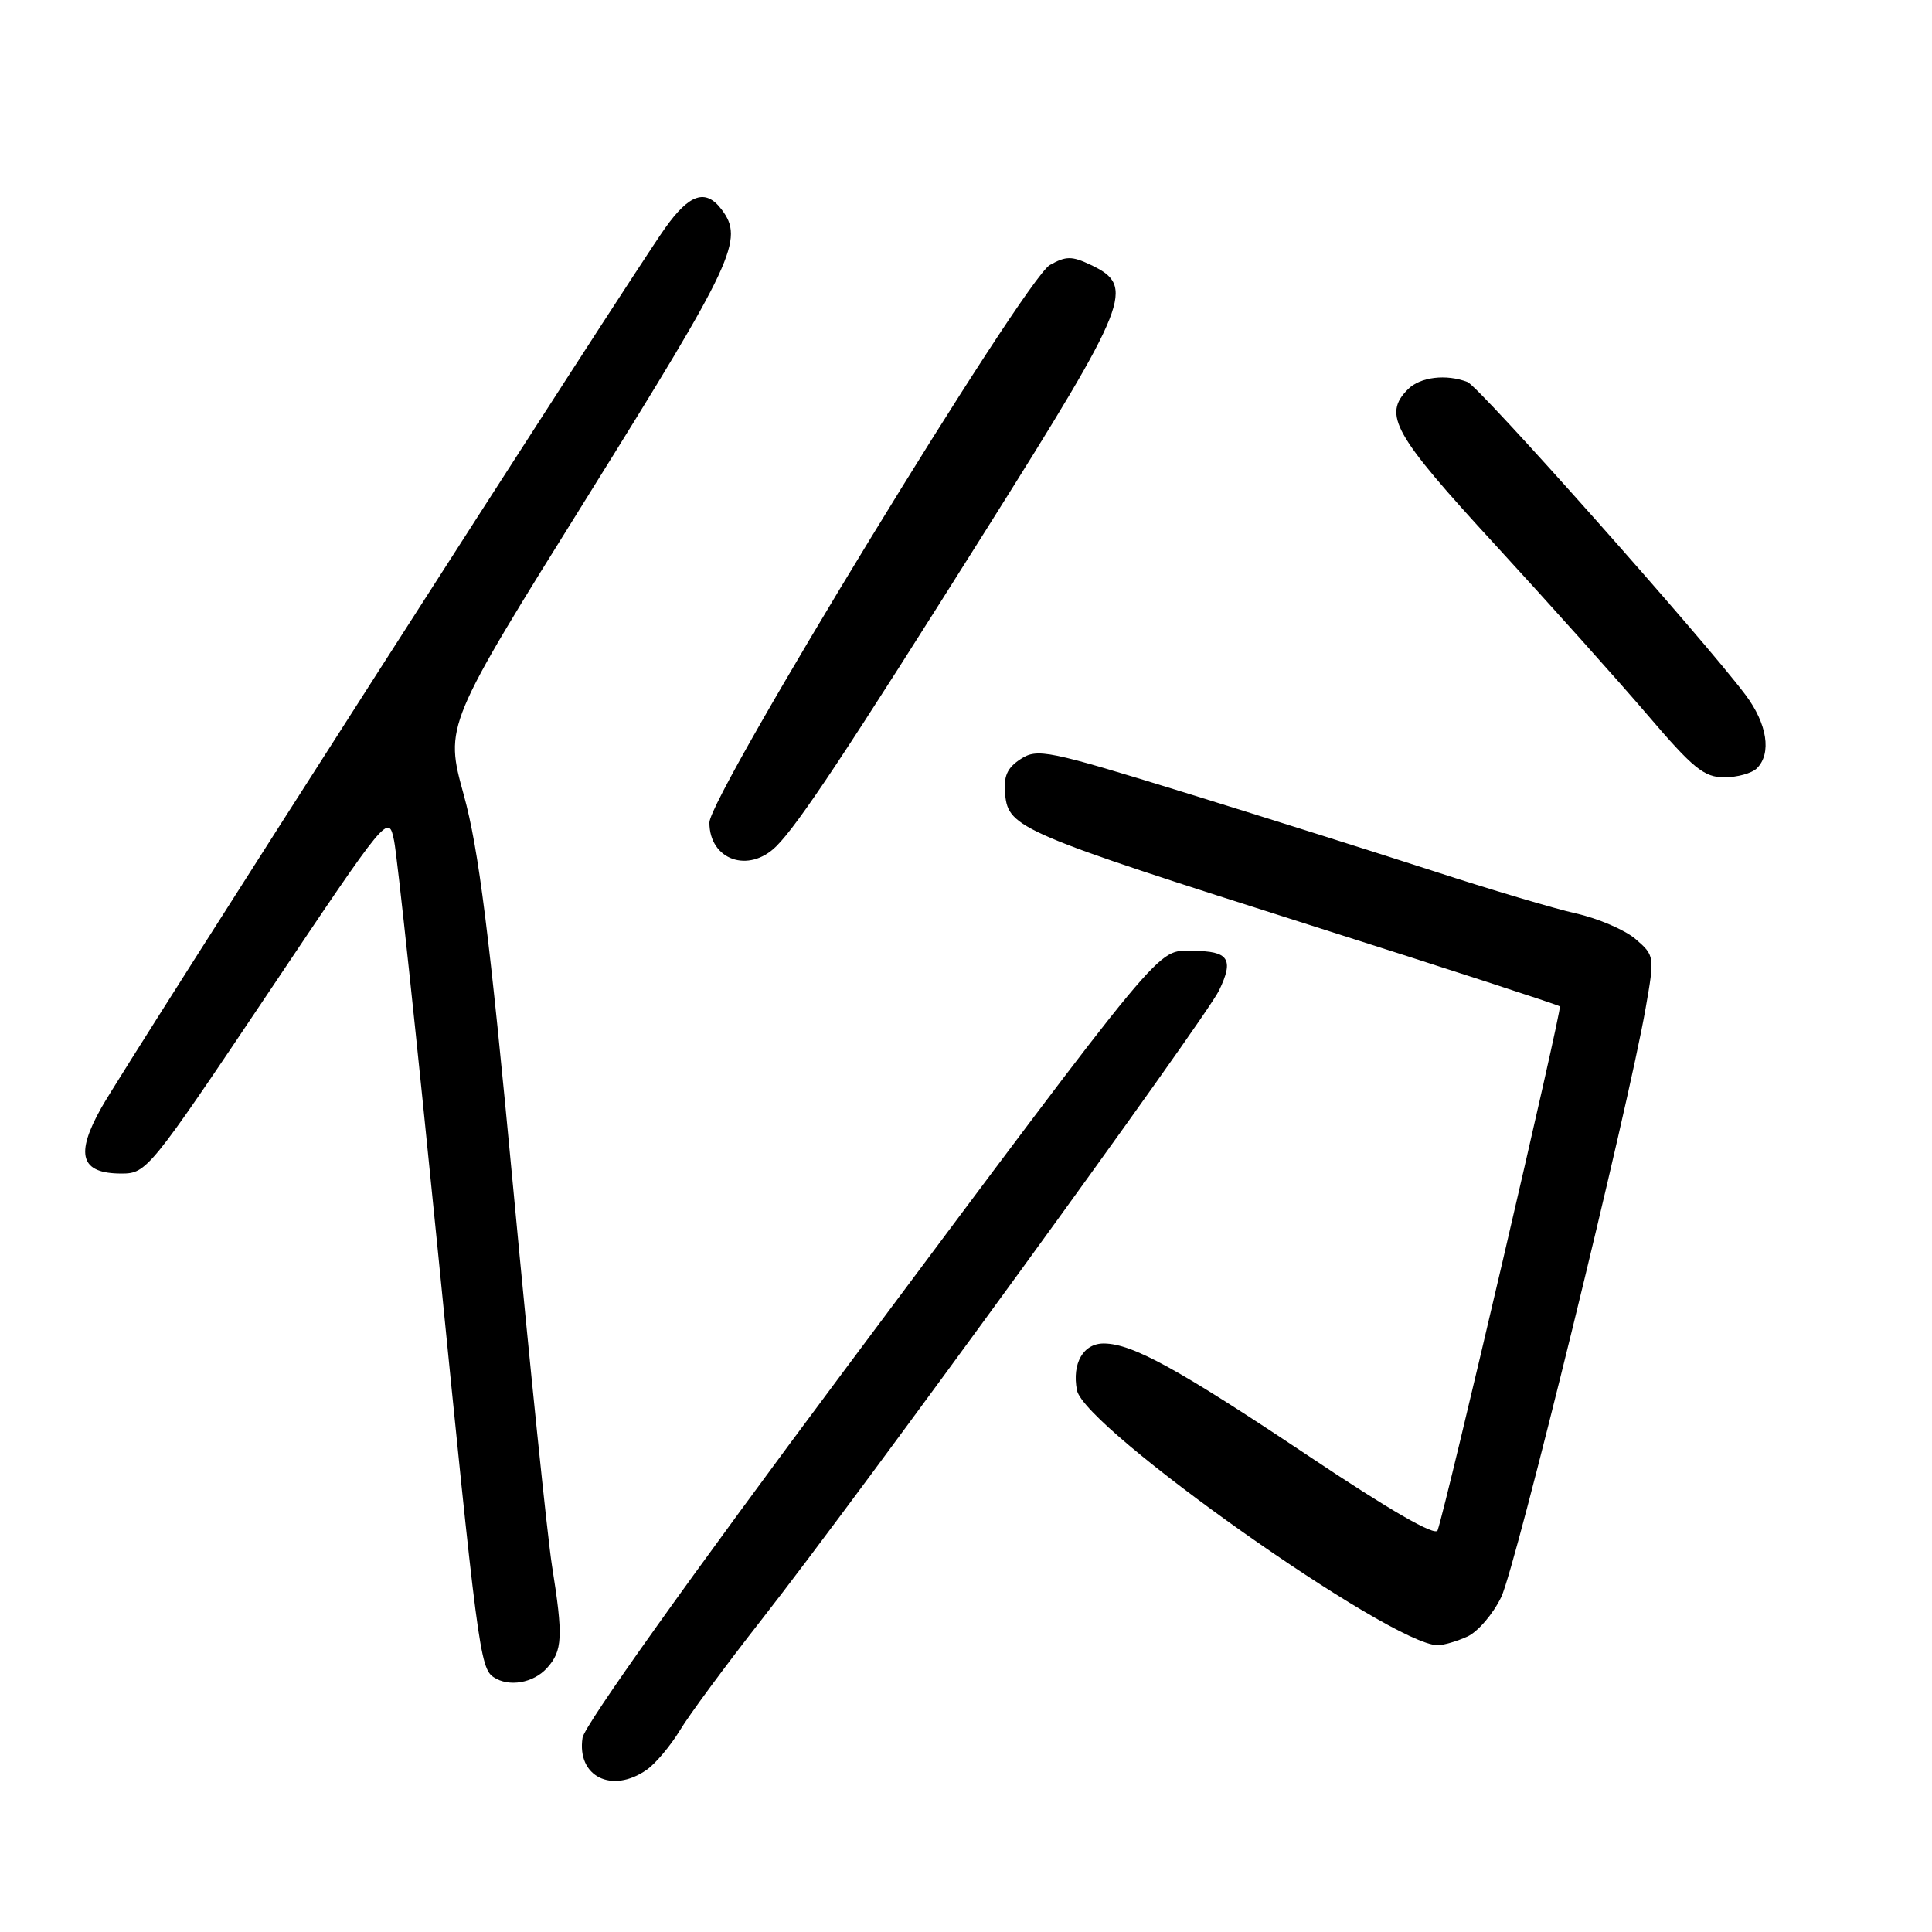 <?xml version="1.0" encoding="UTF-8" standalone="no"?>
<!DOCTYPE svg PUBLIC "-//W3C//DTD SVG 1.1//EN" "http://www.w3.org/Graphics/SVG/1.1/DTD/svg11.dtd" >
<svg xmlns="http://www.w3.org/2000/svg" xmlns:xlink="http://www.w3.org/1999/xlink" version="1.1" viewBox="0 0 256 256">
 <g >
 <path fill="currentColor"
d=" M 85.70 234.50 C 86.87 233.68 88.86 231.31 90.11 229.25 C 91.35 227.19 96.23 220.59 100.94 214.58 C 113.66 198.35 159.72 135.00 161.53 131.24 C 163.54 127.08 162.81 126.00 158.03 126.00 C 153.16 126.00 155.21 123.54 111.94 181.50 C 91.52 208.86 77.44 228.62 77.19 230.26 C 76.41 235.40 81.08 237.73 85.70 234.50 Z  M 72.47 221.03 C 74.55 218.74 74.64 216.87 73.14 207.46 C 72.54 203.63 70.22 181.15 68.01 157.50 C 64.83 123.67 63.44 112.54 61.45 105.32 C 58.92 96.14 58.92 96.14 77.96 65.62 C 97.31 34.58 98.64 31.74 95.61 27.75 C 93.50 24.97 91.35 25.68 88.11 30.25 C 83.37 36.93 16.72 140.93 13.44 146.76 C 9.91 153.03 10.67 155.50 16.11 155.50 C 19.42 155.50 19.87 154.95 35.49 131.65 C 51.47 107.81 51.47 107.81 52.22 111.40 C 52.63 113.37 55.23 137.79 58.01 165.66 C 63.25 218.34 63.60 221.02 65.40 222.23 C 67.41 223.58 70.67 223.02 72.47 221.03 Z  M 194.44 216.85 C 195.83 216.21 197.85 213.85 198.93 211.60 C 200.87 207.53 215.74 146.88 218.06 133.56 C 219.26 126.70 219.24 126.61 216.72 124.43 C 215.32 123.23 211.77 121.70 208.83 121.04 C 205.90 120.38 197.43 117.86 190.00 115.44 C 182.57 113.03 167.75 108.35 157.05 105.04 C 138.82 99.41 137.46 99.13 135.24 100.58 C 133.43 101.76 132.95 102.86 133.19 105.31 C 133.62 109.69 135.30 110.41 173.83 122.66 C 191.70 128.34 206.49 133.15 206.69 133.35 C 207.01 133.67 191.66 199.45 190.49 202.78 C 190.20 203.61 184.20 200.15 173.37 192.91 C 156.11 181.38 150.08 178.06 146.29 178.02 C 143.55 177.99 142.02 180.64 142.70 184.21 C 143.66 189.24 184.36 218.00 190.51 218.00 C 191.28 218.00 193.05 217.48 194.44 216.85 Z  M 102.88 112.12 C 105.83 109.17 112.11 99.69 130.79 70.00 C 149.71 39.92 150.49 37.94 144.56 35.11 C 142.03 33.91 141.26 33.91 139.12 35.11 C 135.77 36.99 94.00 105.40 94.00 109.00 C 94.00 113.96 99.21 115.79 102.88 112.12 Z  M 232.80 101.80 C 234.77 99.83 234.17 95.92 231.30 92.09 C 225.78 84.73 196.00 51.21 194.45 50.62 C 191.62 49.53 188.19 49.95 186.57 51.57 C 183.19 54.96 184.61 57.50 198.14 72.21 C 205.36 80.07 214.44 90.21 218.32 94.75 C 224.35 101.82 225.80 103.00 228.48 103.00 C 230.19 103.00 232.14 102.46 232.80 101.80 Z "/>
</g>
</svg>